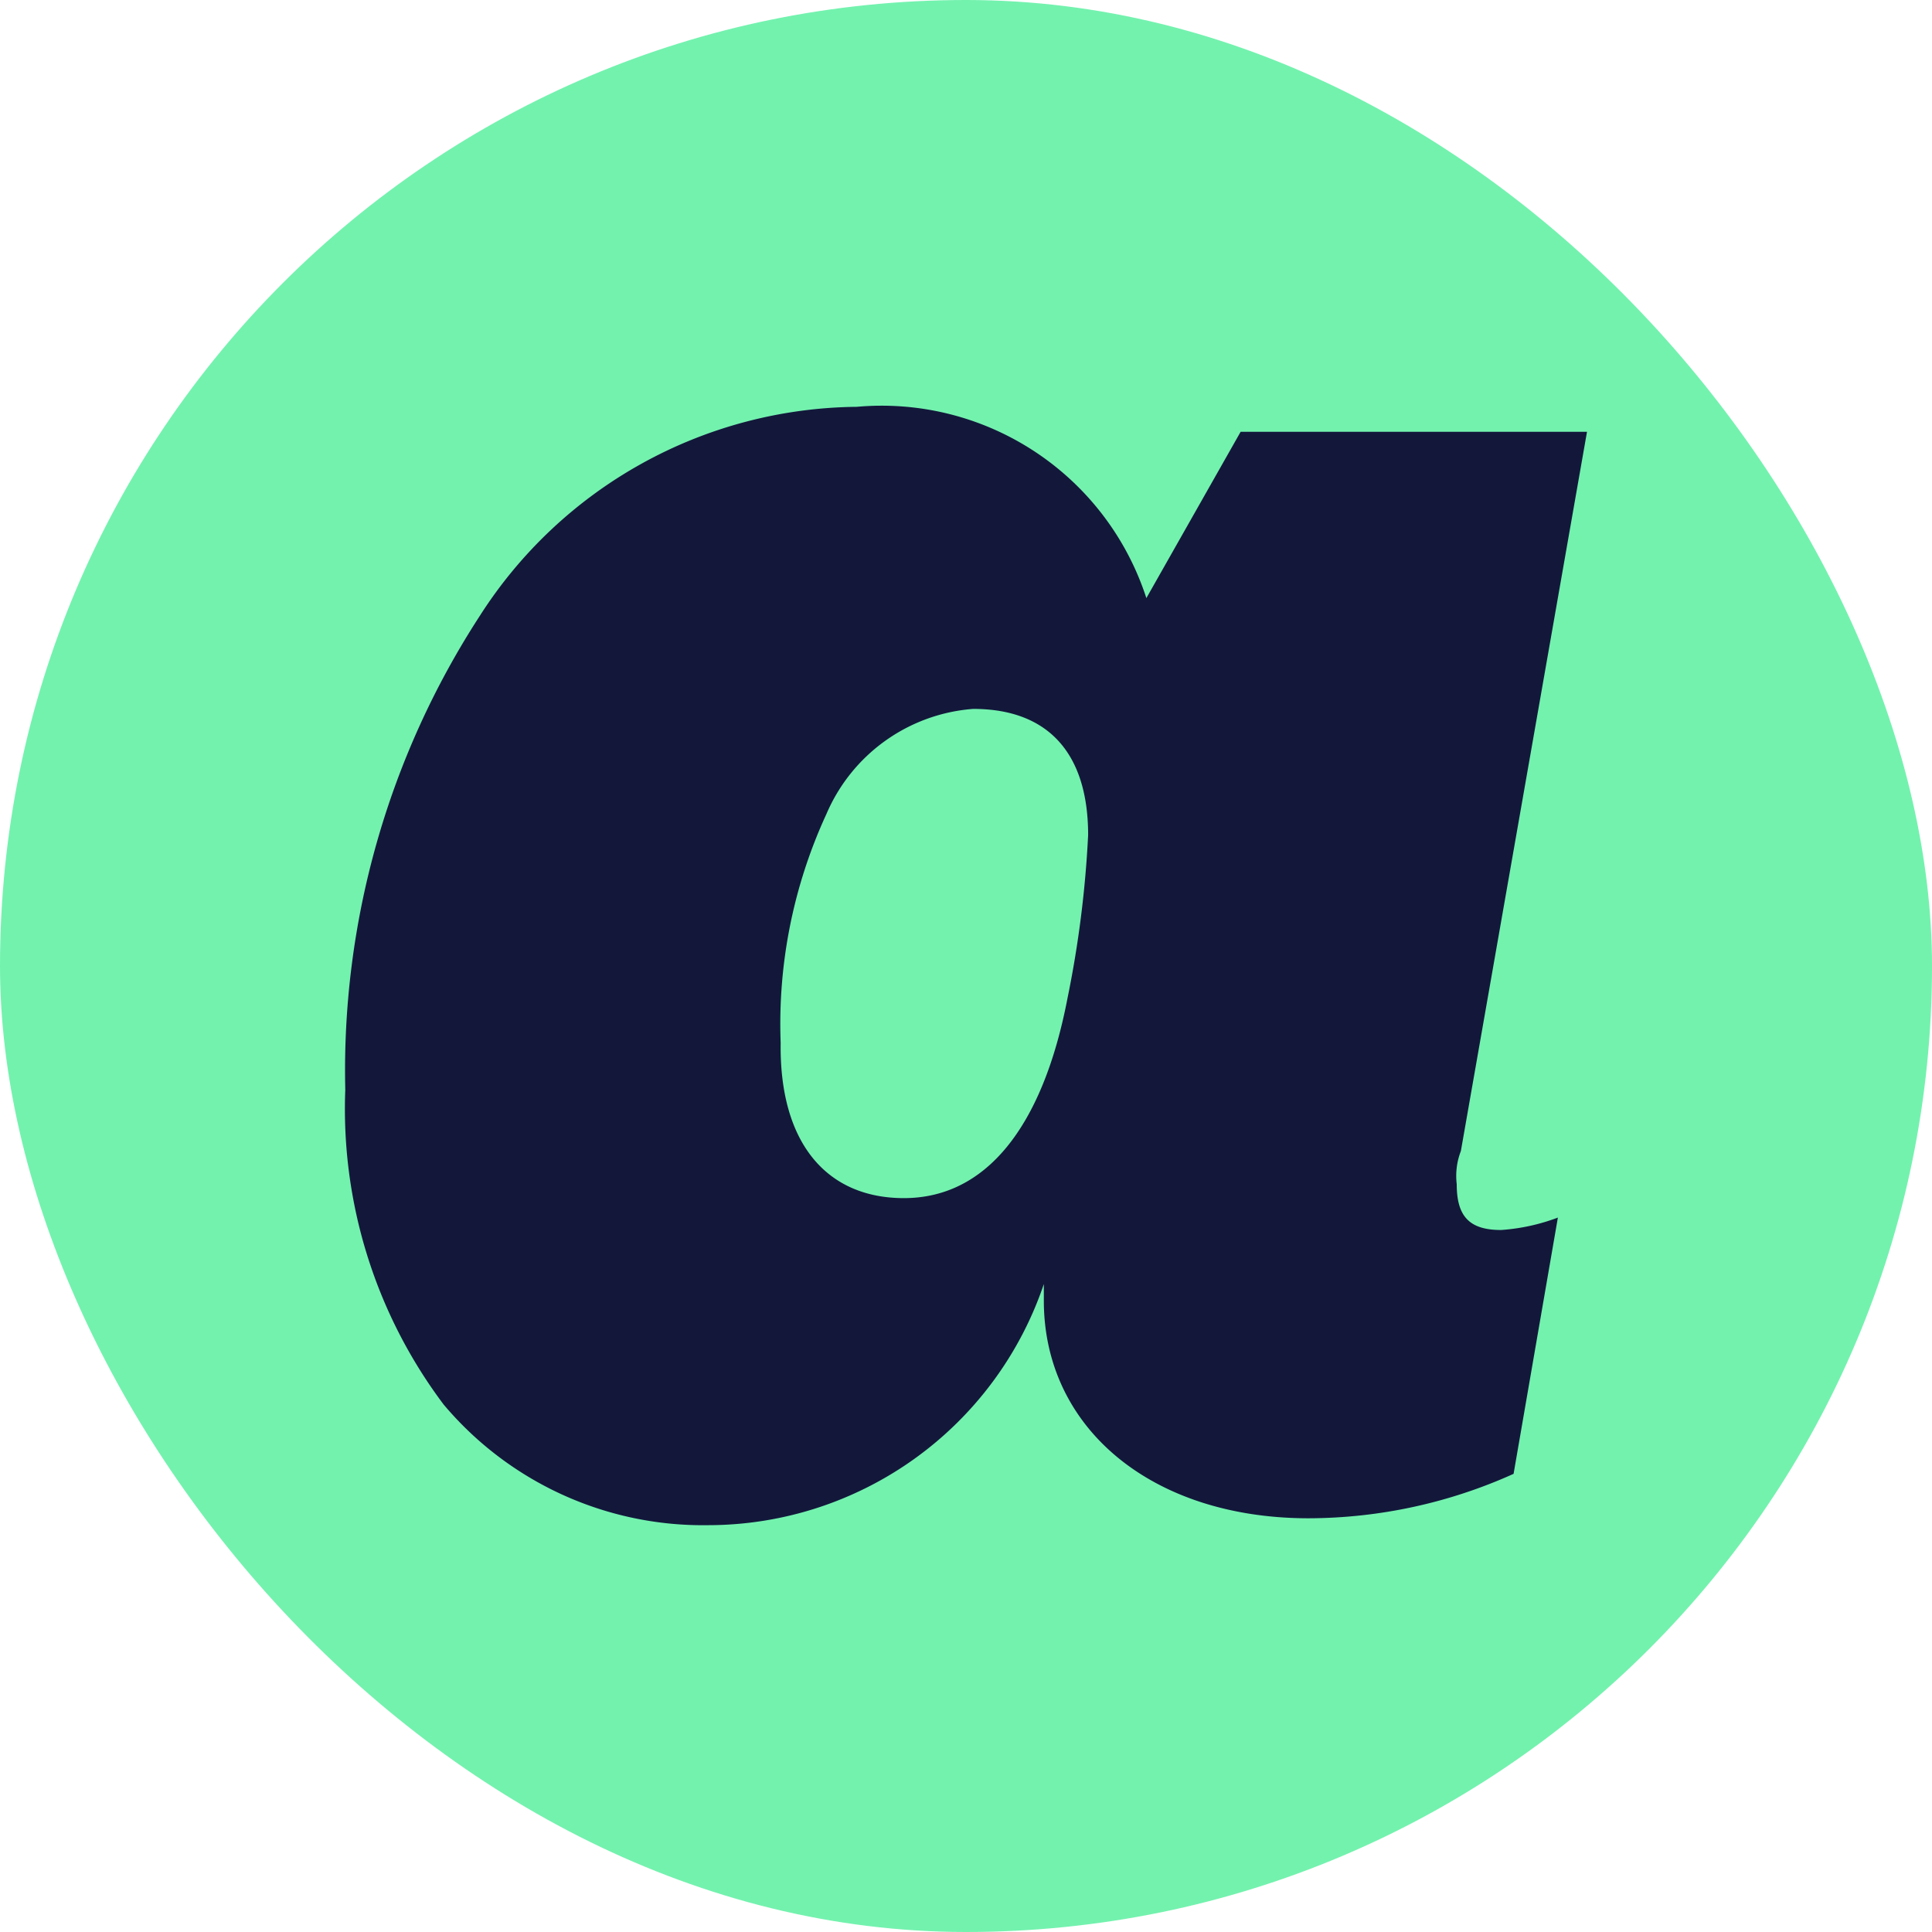 <svg data-tags="acousticExchange" xmlns="http://www.w3.org/2000/svg" viewBox="0 0 14 14"><rect width="14" height="14" rx="7" fill="#73f2ae"/><path d="M3.215 10.178a3.564 3.564 0 0 1-.713-2.28 6.046 6.046 0 0 1 .974-3.434 3.278 3.278 0 0 1 2.732-1.516 2.016 2.016 0 0 1 2.099 1.386l.683-1.205h2.51l-.914 5.212a.5.5 0 0 0-.03.24c0 .232.09.332.321.332a1.439 1.439 0 0 0 .412-.09l-.321 1.857a3.631 3.631 0 0 1-1.486.322c-1.135 0-1.918-.653-1.918-1.577v-.12a2.57 2.57 0 0 1-2.43 1.747 2.457 2.457 0 0 1-1.919-.874ZM6.55 8.682c.593 0 1.005-.512 1.185-1.446a7.802 7.802 0 0 0 .15-1.185c0-.593-.29-.914-.833-.914a1.26 1.26 0 0 0-1.064.763 3.63 3.63 0 0 0-.331 1.657c-.01.723.331 1.125.893 1.125Z" fill="#13183b"/></svg>